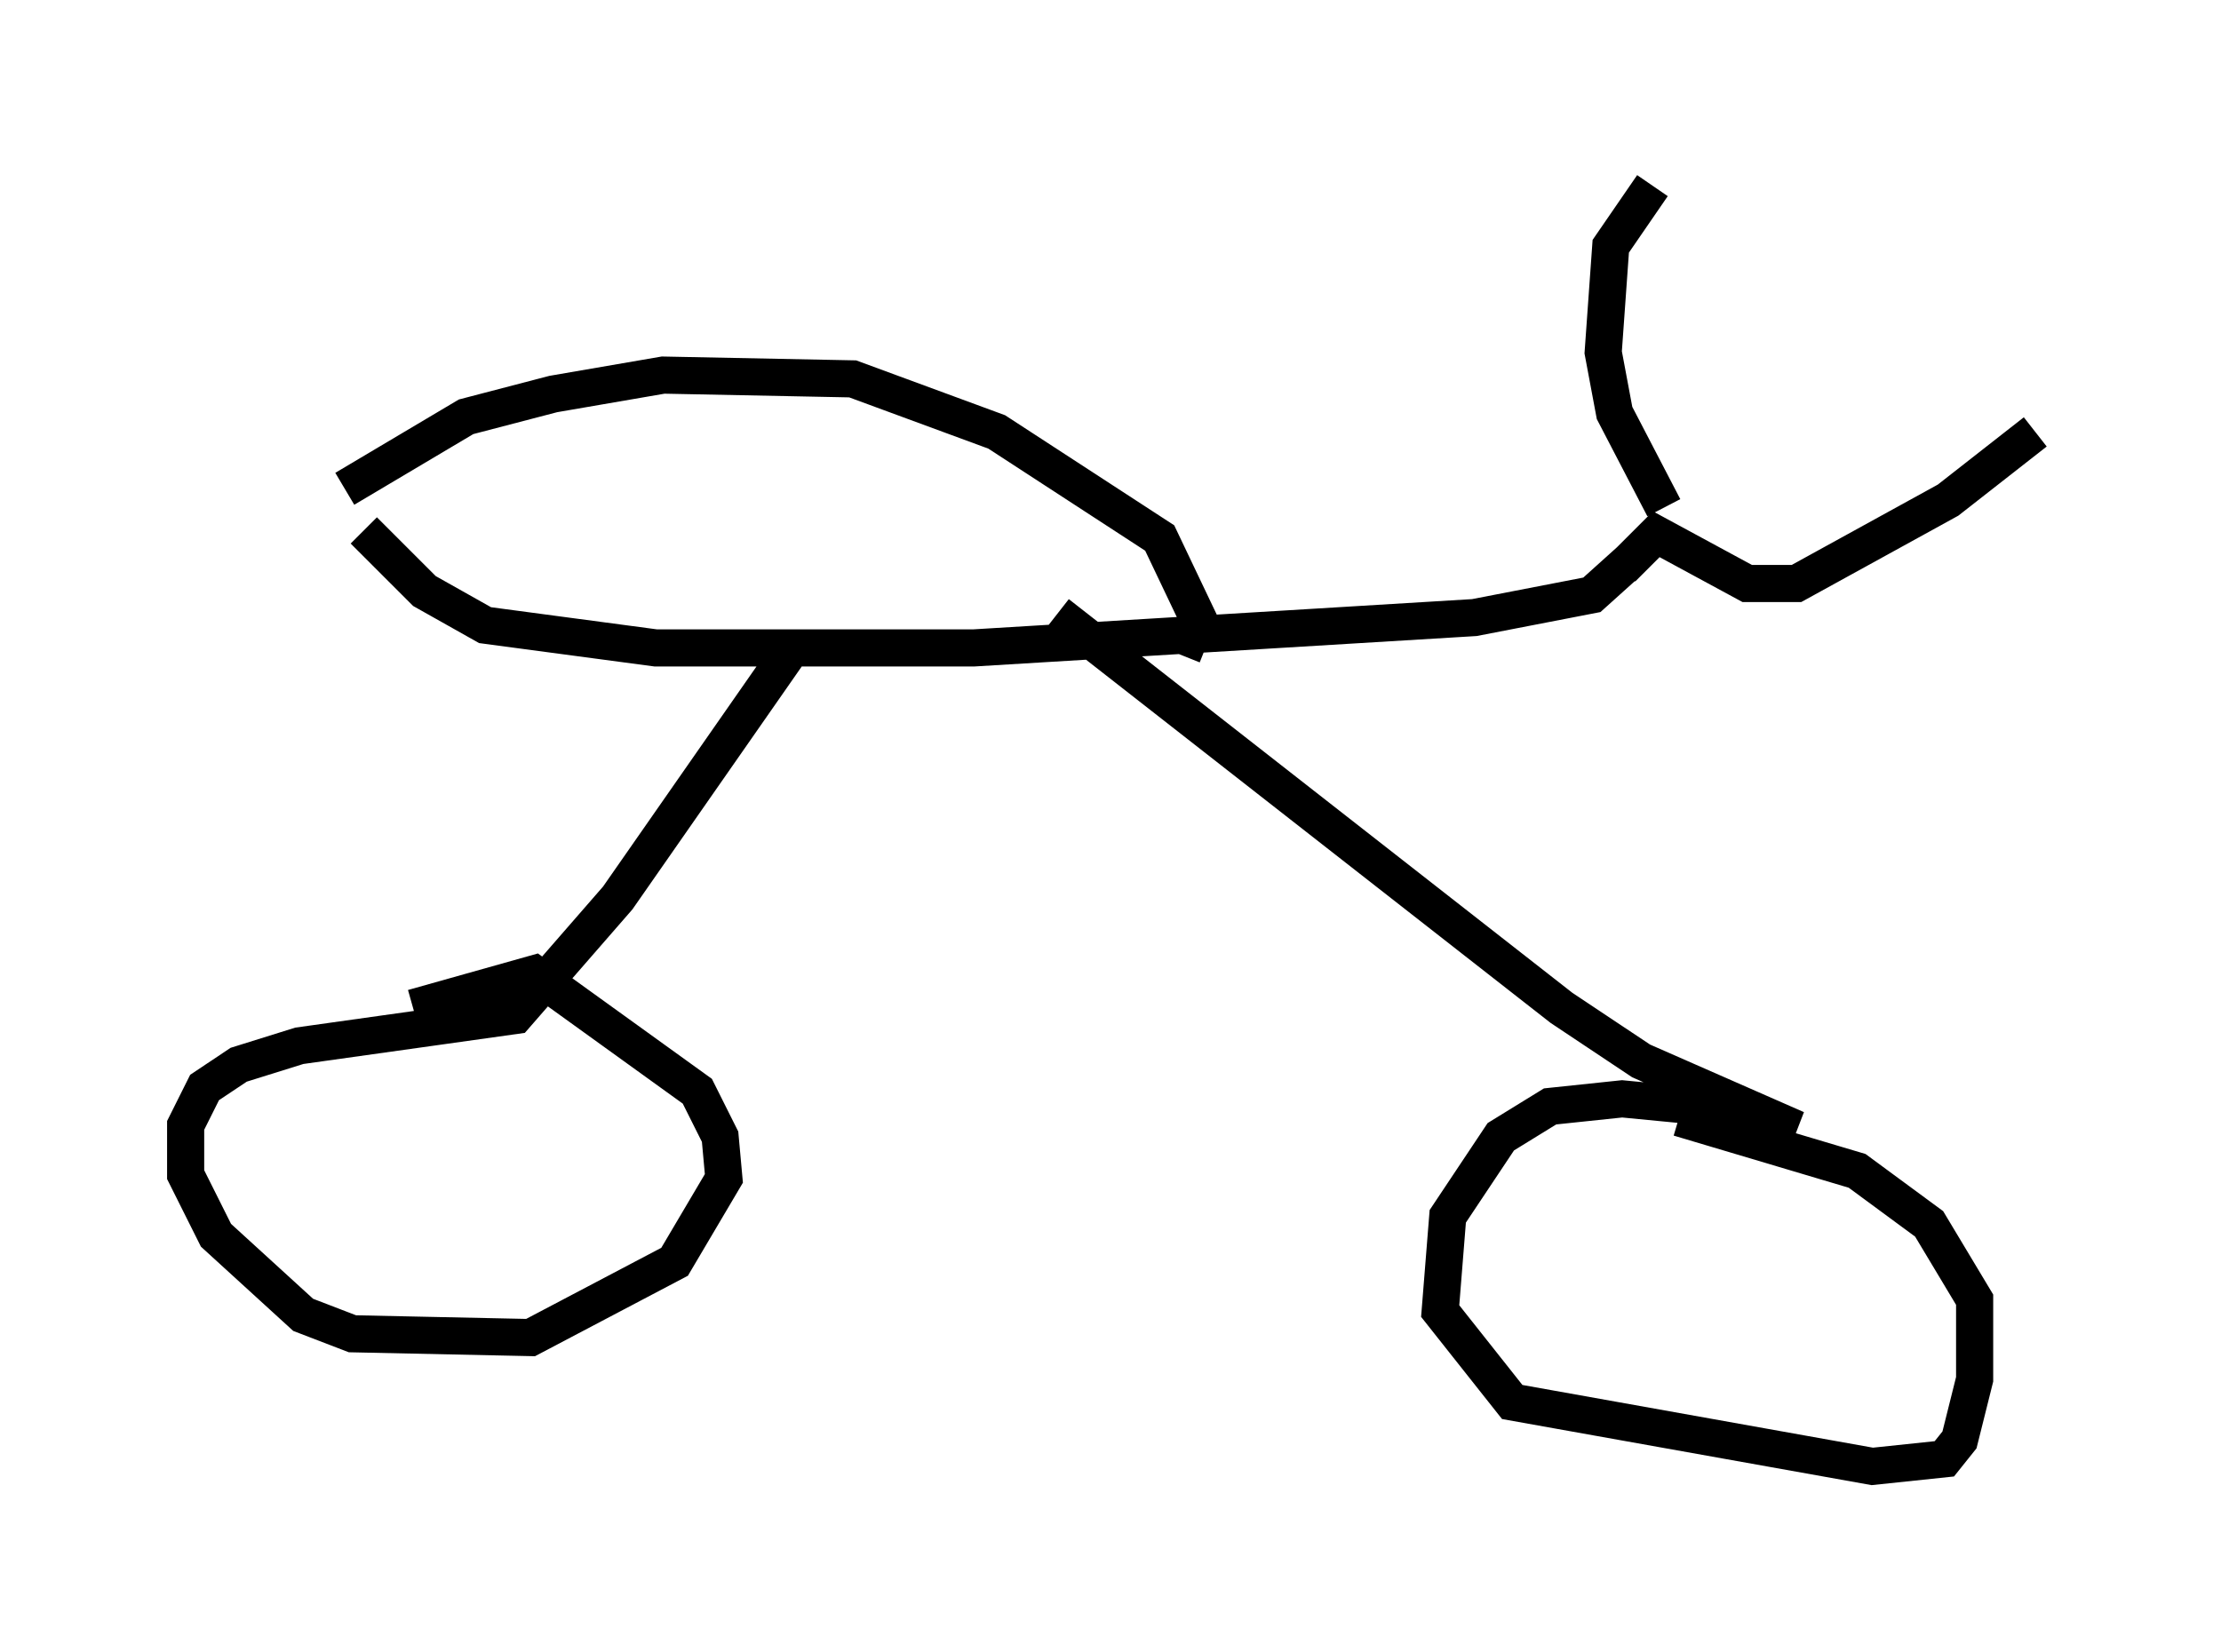<?xml version="1.0" encoding="utf-8" ?>
<svg baseProfile="full" height="44.505" version="1.1" width="59.817" xmlns="http://www.w3.org/2000/svg" xmlns:ev="http://www.w3.org/2001/xml-events" xmlns:xlink="http://www.w3.org/1999/xlink"><defs /><rect fill="white" height="44.505" width="59.817" x="0" y="0" /><path d="M8.675, 13.779 m1.123, 0.51 l1.633, 1.633 1.633, 0.919 l4.594, 0.613 8.575, 0.0 l13.475, -0.817 3.165, -0.613 l1.021, -0.919 m-22.561, 2.348 l-4.696, 6.738 -2.756, 3.165 l-5.819, 0.817 -1.633, 0.51 l-0.919, 0.613 -0.51, 1.021 l0.0, 1.327 0.817, 1.633 l2.348, 2.144 1.327, 0.51 l4.798, 0.102 3.879, -2.042 l1.327, -2.246 -0.102, -1.123 l-0.613, -1.225 -4.39, -3.165 l-3.267, 0.919 m17.354, -10.617 l13.577, 10.617 2.144, 1.429 l4.185, 1.838 -1.531, -0.51 l-3.165, -0.306 -1.94, 0.204 l-1.327, 0.817 -1.429, 2.144 l-0.204, 2.552 1.94, 2.45 l9.698, 1.735 1.94, -0.204 l0.408, -0.51 0.408, -1.633 l0.0, -2.144 -1.225, -2.042 l-1.94, -1.429 -4.798, -1.429 m-1.531, -14.802 l0.919, -0.919 2.45, 1.327 l1.327, 0.0 4.083, -2.246 l2.348, -1.838 m-10.004, 2.042 l-1.327, -2.552 -0.306, -1.633 l0.204, -2.858 1.123, -1.633 m-35.219, 8.167 l3.267, -1.94 2.348, -0.613 l2.96, -0.51 5.104, 0.102 l3.879, 1.429 4.39, 2.858 l1.021, 2.144 -0.408, 1.021 " fill="none" stroke="black" stroke-width="1" /></svg>